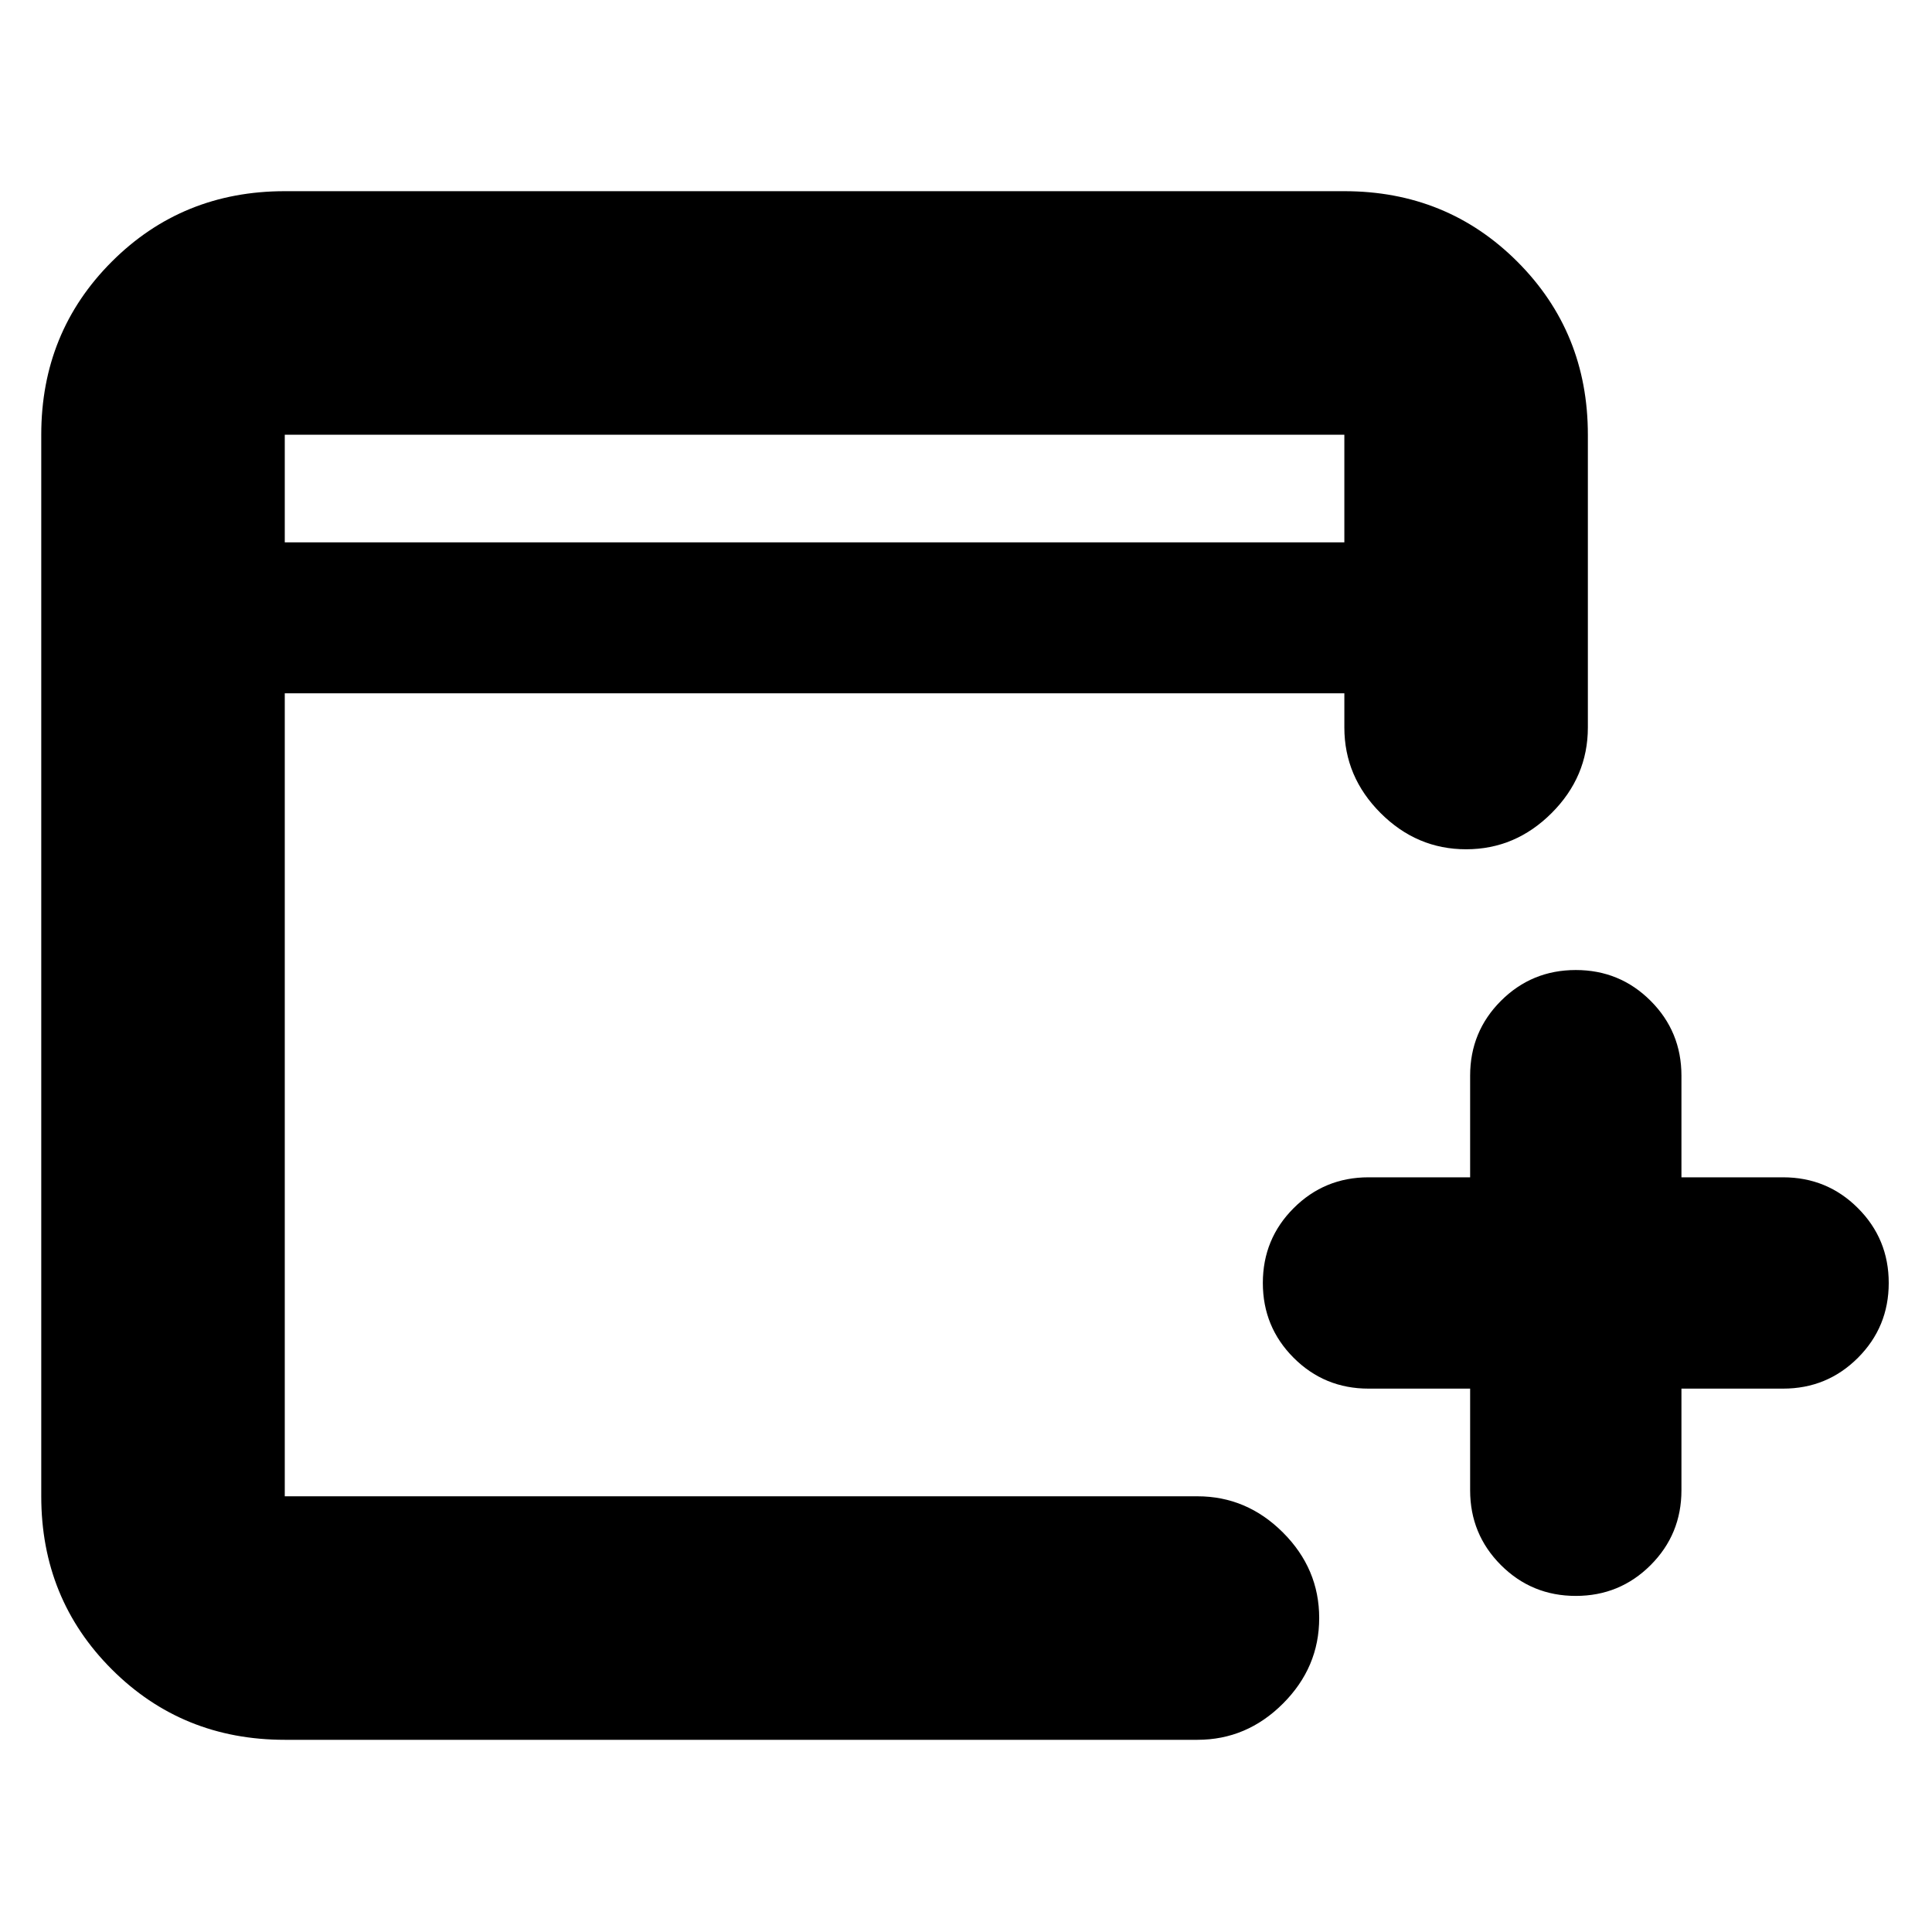 <svg xmlns="http://www.w3.org/2000/svg" height="24" viewBox="0 -960 960 960" width="24"><path d="M730.5-270H680q-21.87 0-37.19-15.31-15.31-15.32-15.31-37.19 0-21.88 15.31-37.19Q658.13-375 680-375h50.5v-50.5q0-21.88 15.31-37.19Q761.13-478 783-478q21.88 0 37.19 15.31 15.31 15.31 15.31 37.19v50.5H886q21.88 0 37.19 15.31 15.31 15.31 15.31 37.19 0 21.87-15.31 37.19Q907.88-270 886-270h-50.5v50.5q0 21.87-15.31 37.19Q804.88-167 783-167q-21.87 0-37.19-15.31-15.31-15.32-15.31-37.19V-270Zm-589 174.5q-50.94 0-85.97-35.03T20.5-216.5V-744q0-50.94 35.03-85.97T141.5-865H668q50.94 0 85.97 35.03T789-744v145.5q0 24.5-18 42.5t-42.5 18q-24.5 0-42.5-18t-18-42.5v-17H141.5v399H595q24.5 0 42.5 18t18 42.5q0 24.5-18 42.5t-42.5 18H141.5Zm0-595H668V-744H141.5v53.5Zm0 0V-744v53.5Z"/></svg>